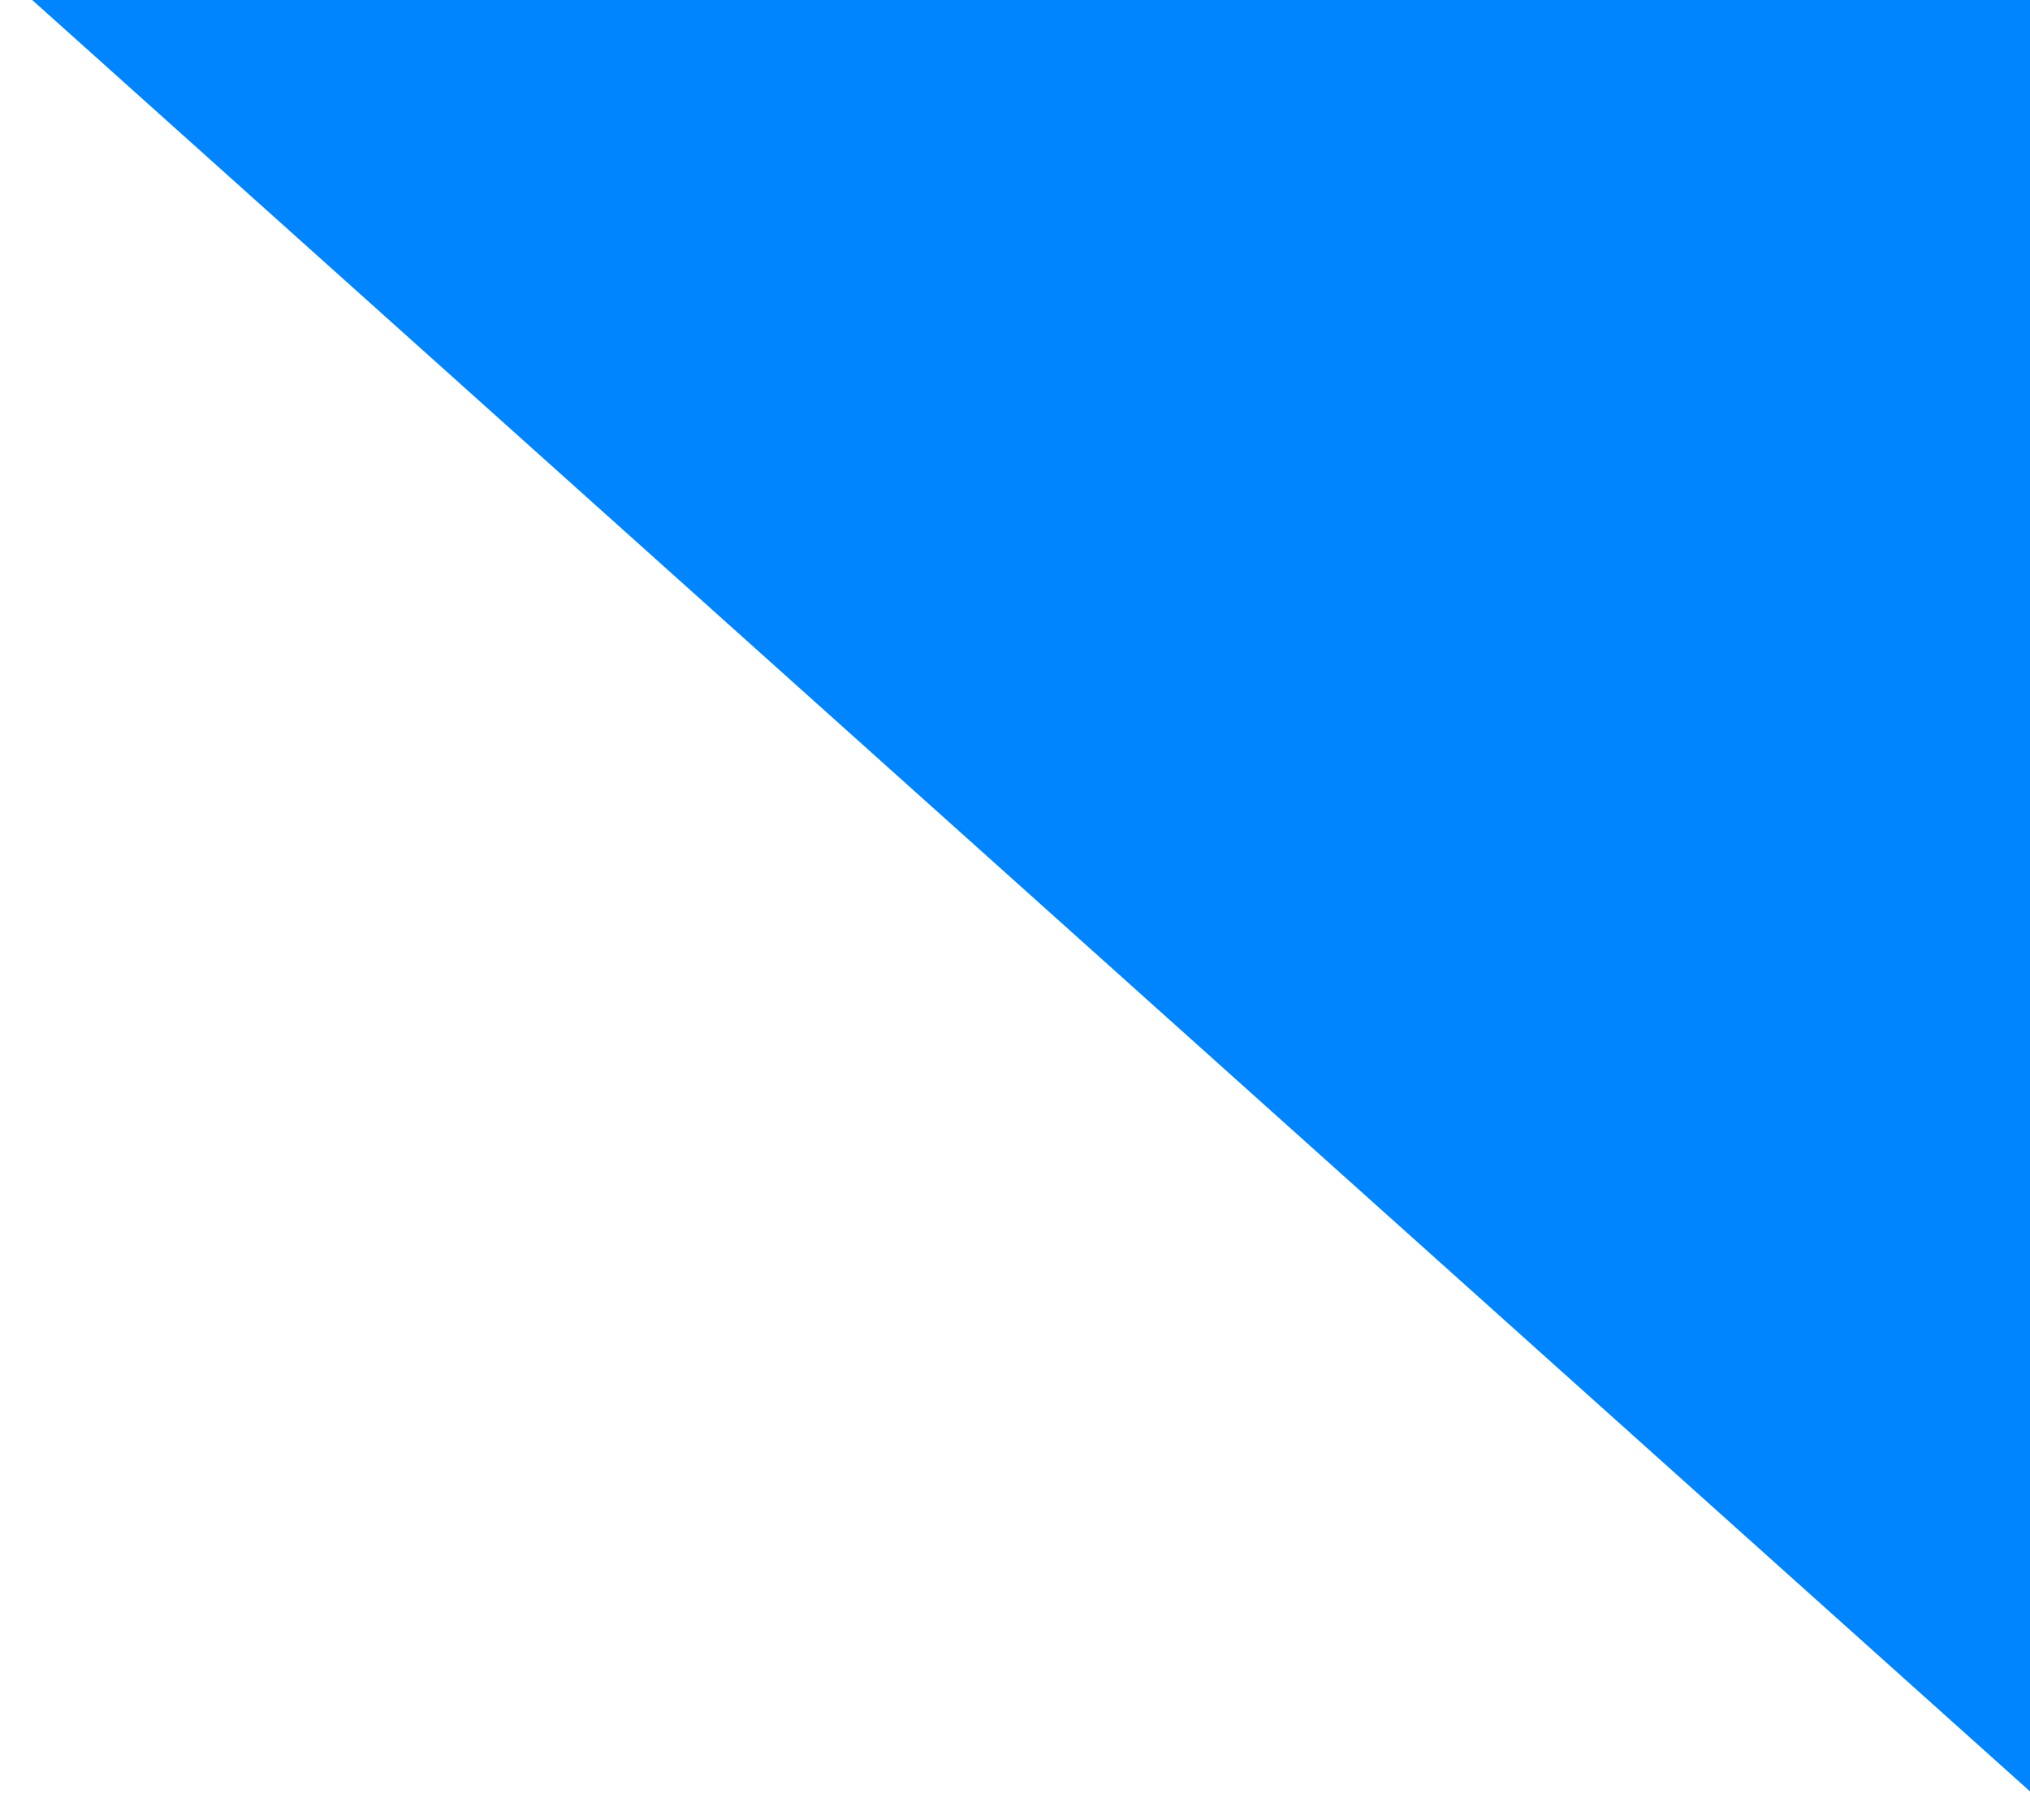 ﻿<?xml version="1.0" encoding="utf-8"?>
<svg version="1.1" xmlns:xlink="http://www.w3.org/1999/xlink" width="29px" height="26px" xmlns="http://www.w3.org/2000/svg">
  <g transform="matrix(1 0 0 1 -1529 -1160 )">
    <path d="M 29 0  L 0.46 0  L 29 25.587  L 29 0  Z " fill-rule="nonzero" fill="#0085ff" stroke="none" transform="matrix(1 0 0 1 1529 1160 )" />
  </g>
</svg>
